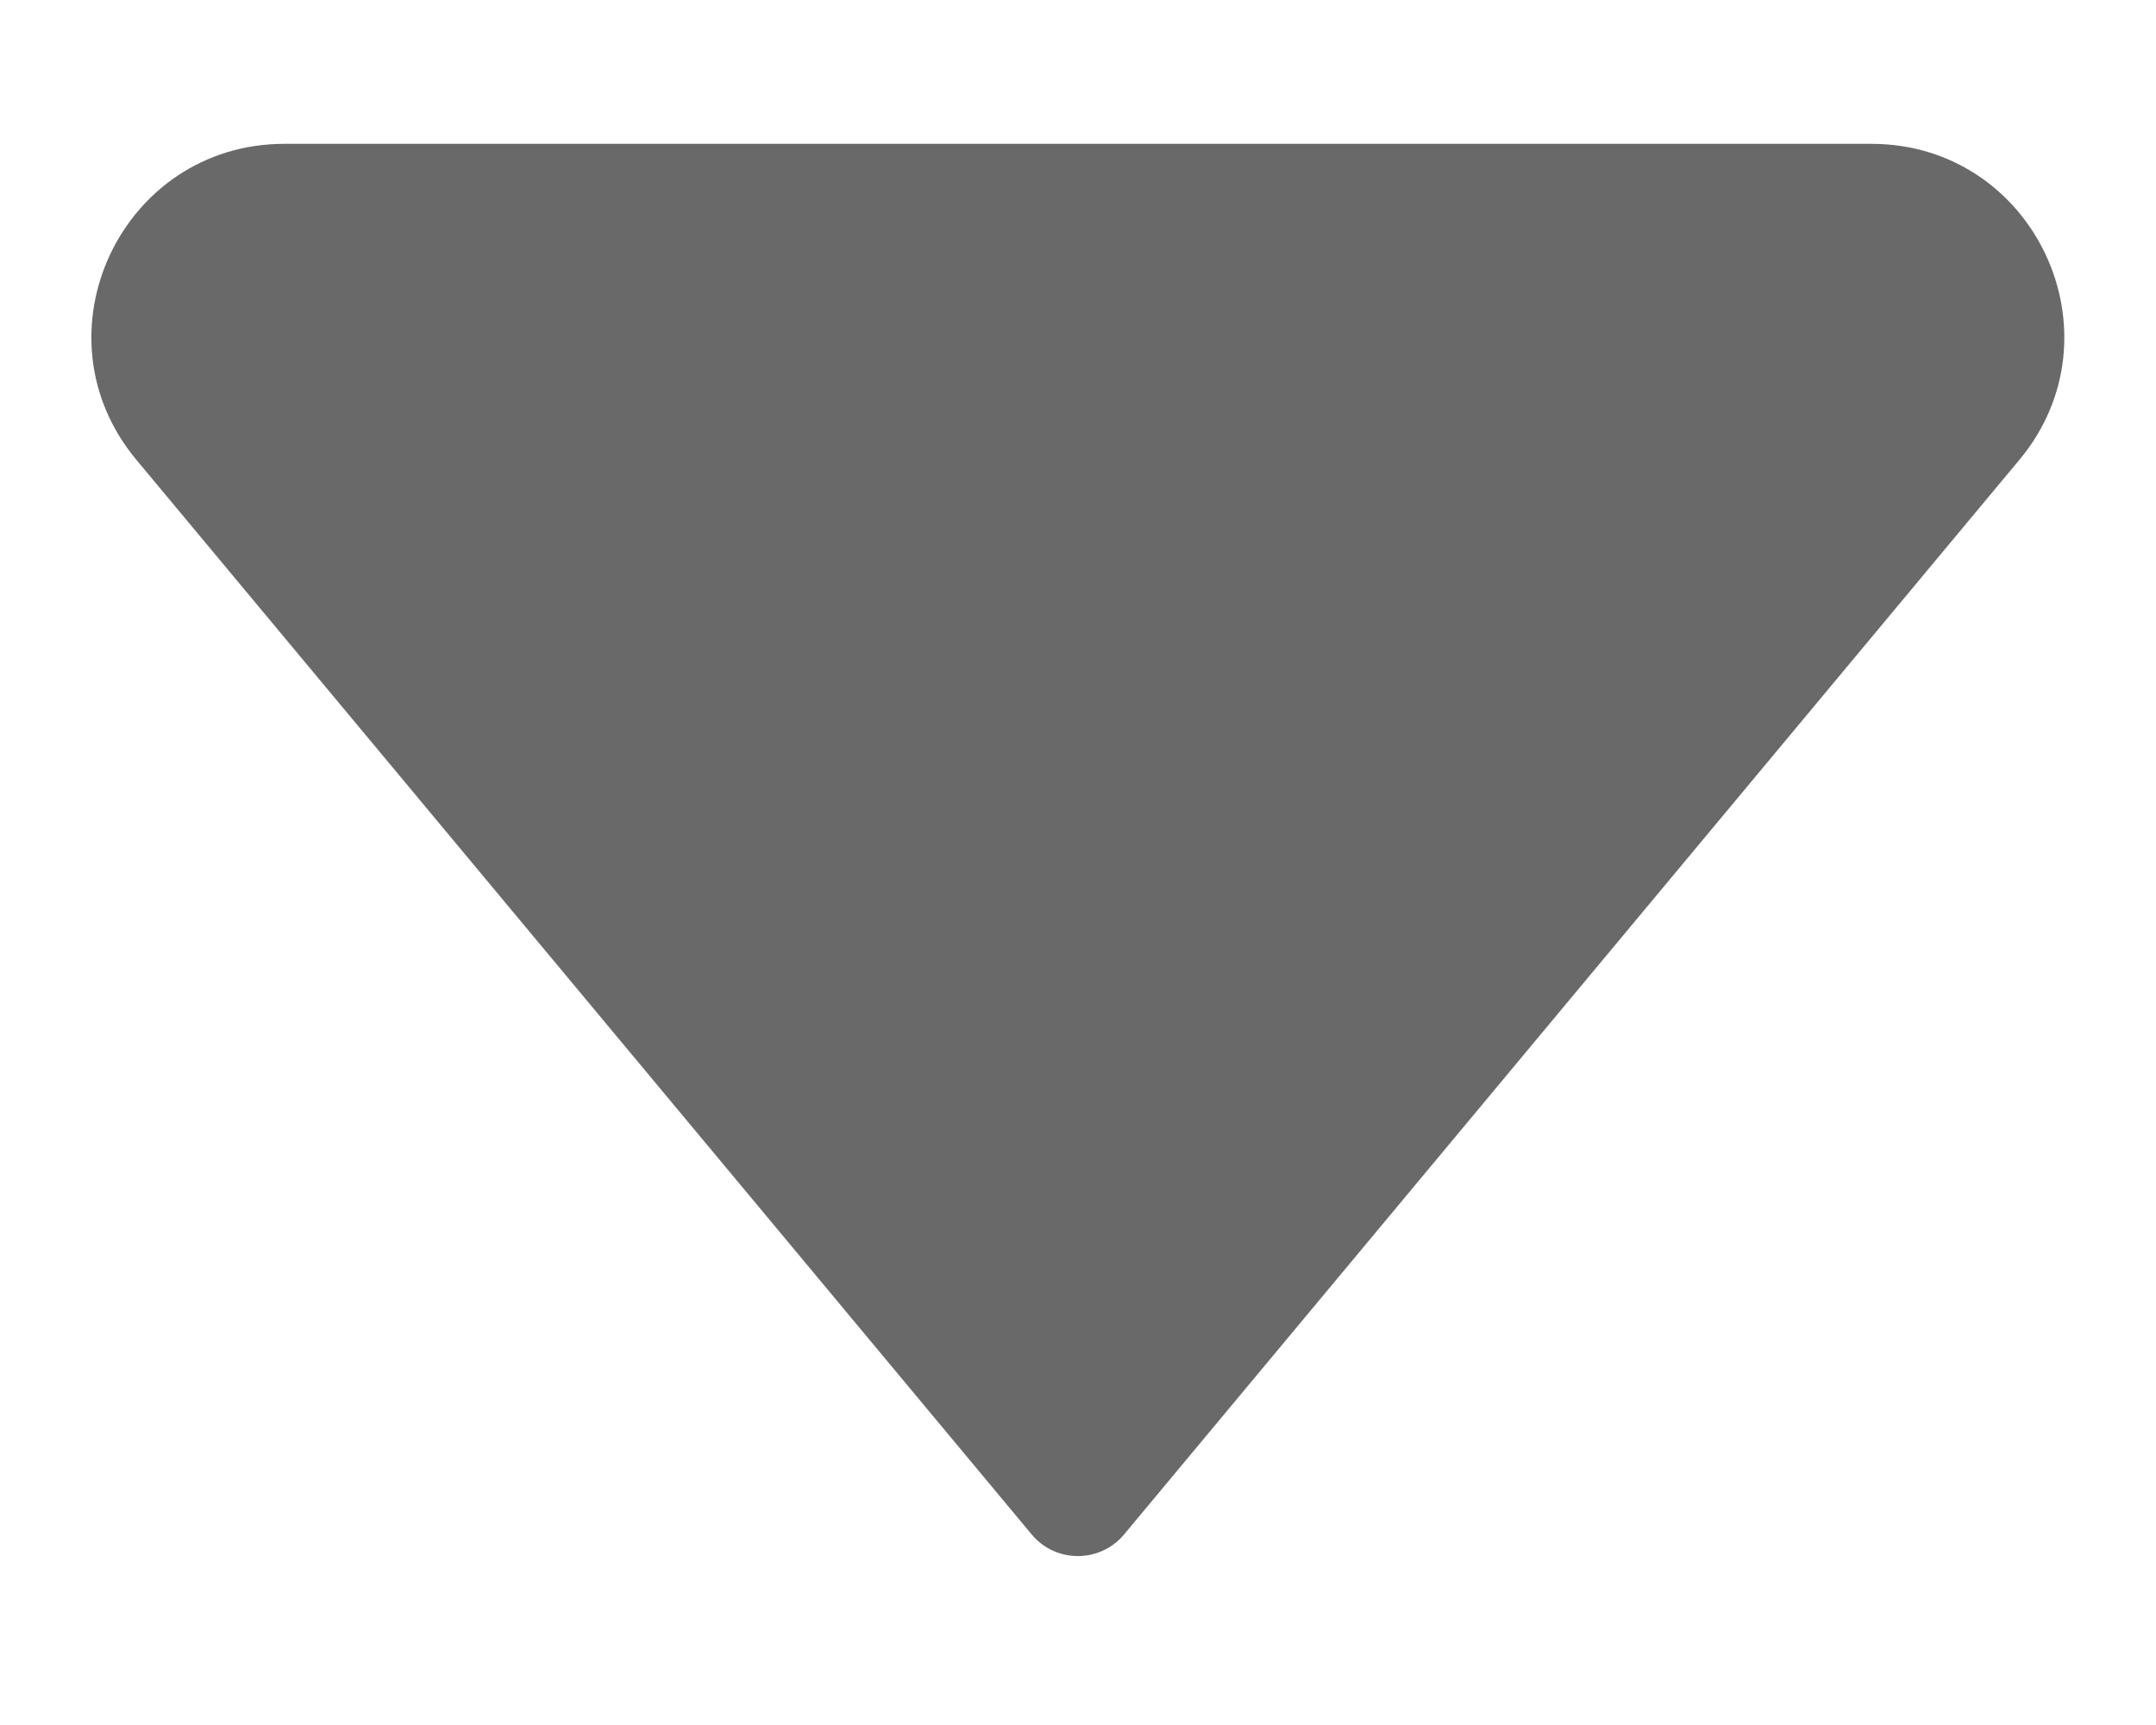 <svg width="10" height="8" viewBox="0 0 10 8" fill="none" xmlns="http://www.w3.org/2000/svg">
<path d="M4.785 7.116L0.633 2.133C0.147 1.551 0.562 0.667 1.32 0.667L8.679 0.667C9.437 0.667 9.851 1.551 9.366 2.133L5.214 7.116C5.102 7.25 4.896 7.25 4.785 7.116Z" fill="#696969"/>
</svg>
